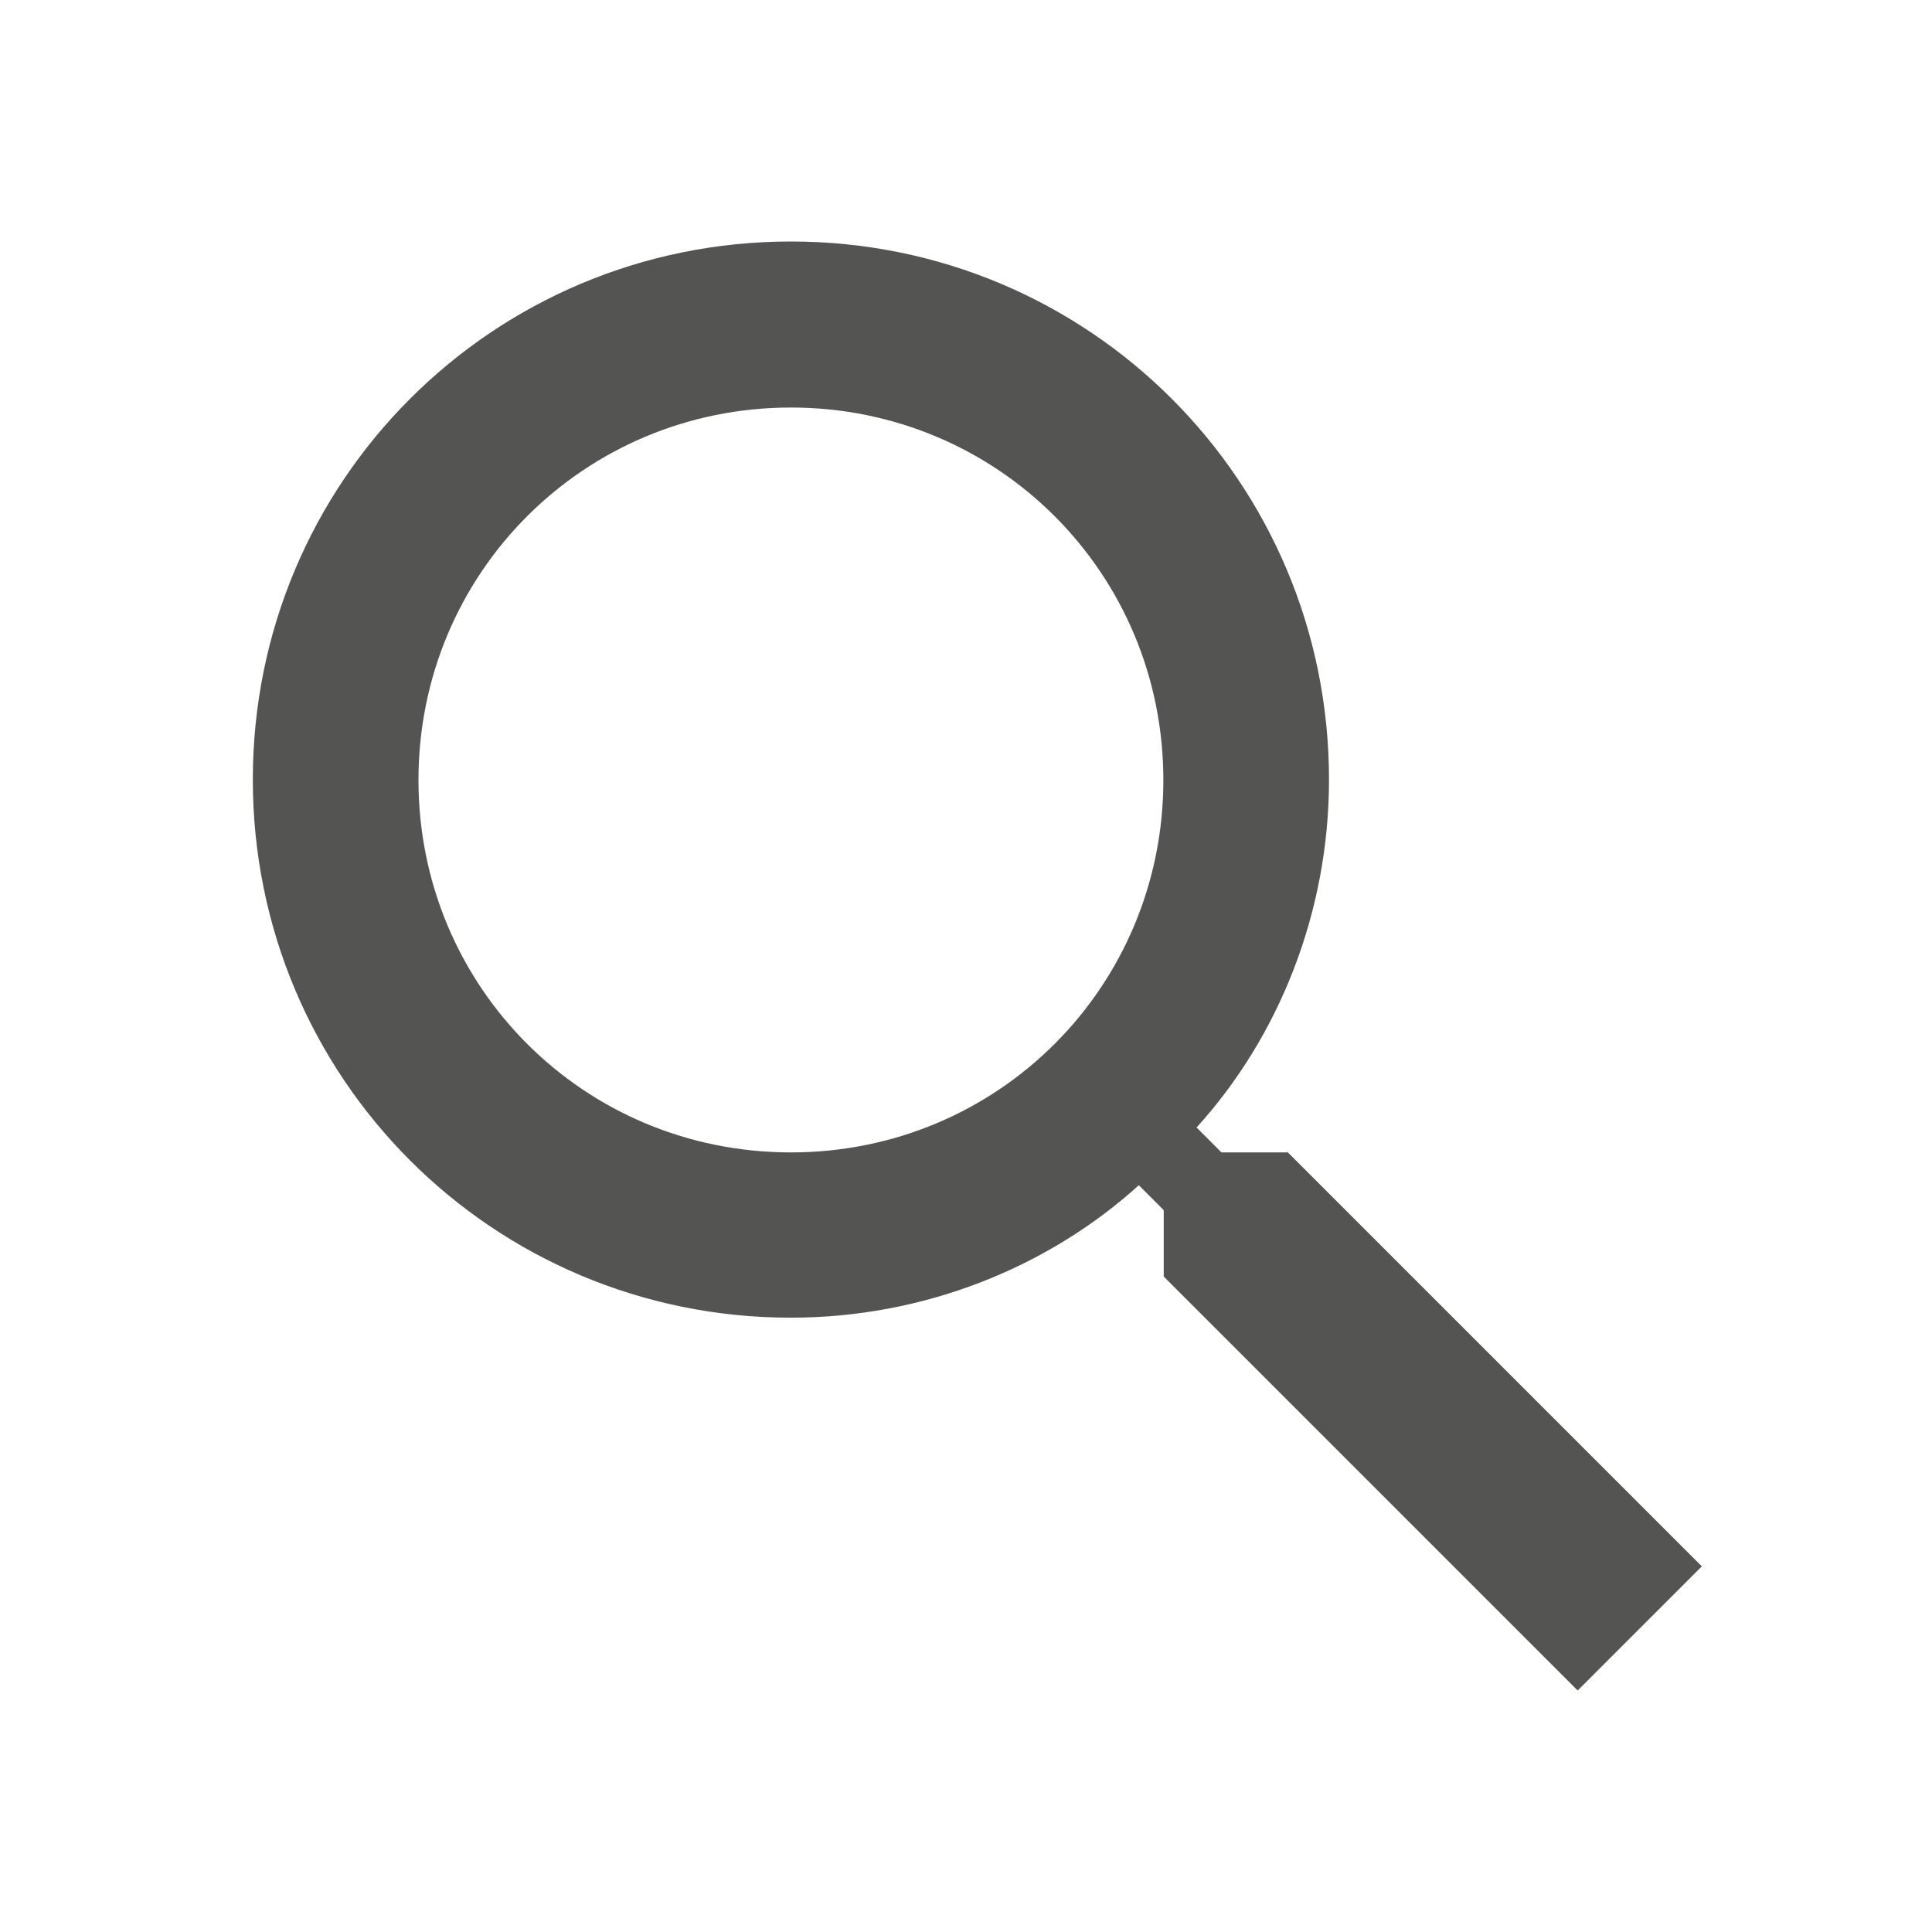 <?xml version="1.0" encoding="utf-8"?>
<!-- Generator: Adobe Illustrator 19.0.0, SVG Export Plug-In . SVG Version: 6.00 Build 0)  -->
<svg version="1.1" id="Layer_1" xmlns="http://www.w3.org/2000/svg" xmlns:xlink="http://www.w3.org/1999/xlink" x="0px" y="0px"
	 viewBox="0 0 512 512" style="enable-background:new 0 0 512 512;" xml:space="preserve">
<style type="text/css">
	.st0{fill-rule:evenodd;clip-rule:evenodd;fill:#545453;}
</style>
<path id="XMLID_785_" class="st0" d="M209.6,305.4c-54.9,0-98.7-43.9-98.7-98.7s43.9-98.7,98.7-98.7s98.7,43.9,98.7,98.7
	S264.5,305.4,209.6,305.4z M341.3,305.4h-17.6l-6.6-6.6c21.9-24.1,35.1-57.1,35.1-92.2c0-79-63.6-142.6-142.6-142.6
	S67,127.6,67,206.6s63.6,142.6,142.6,142.6c35.1,0,68-13.2,92.2-35.1l6.6,6.6v17.6L418.1,448l32.9-32.9L341.3,305.4z"/>
</svg>
